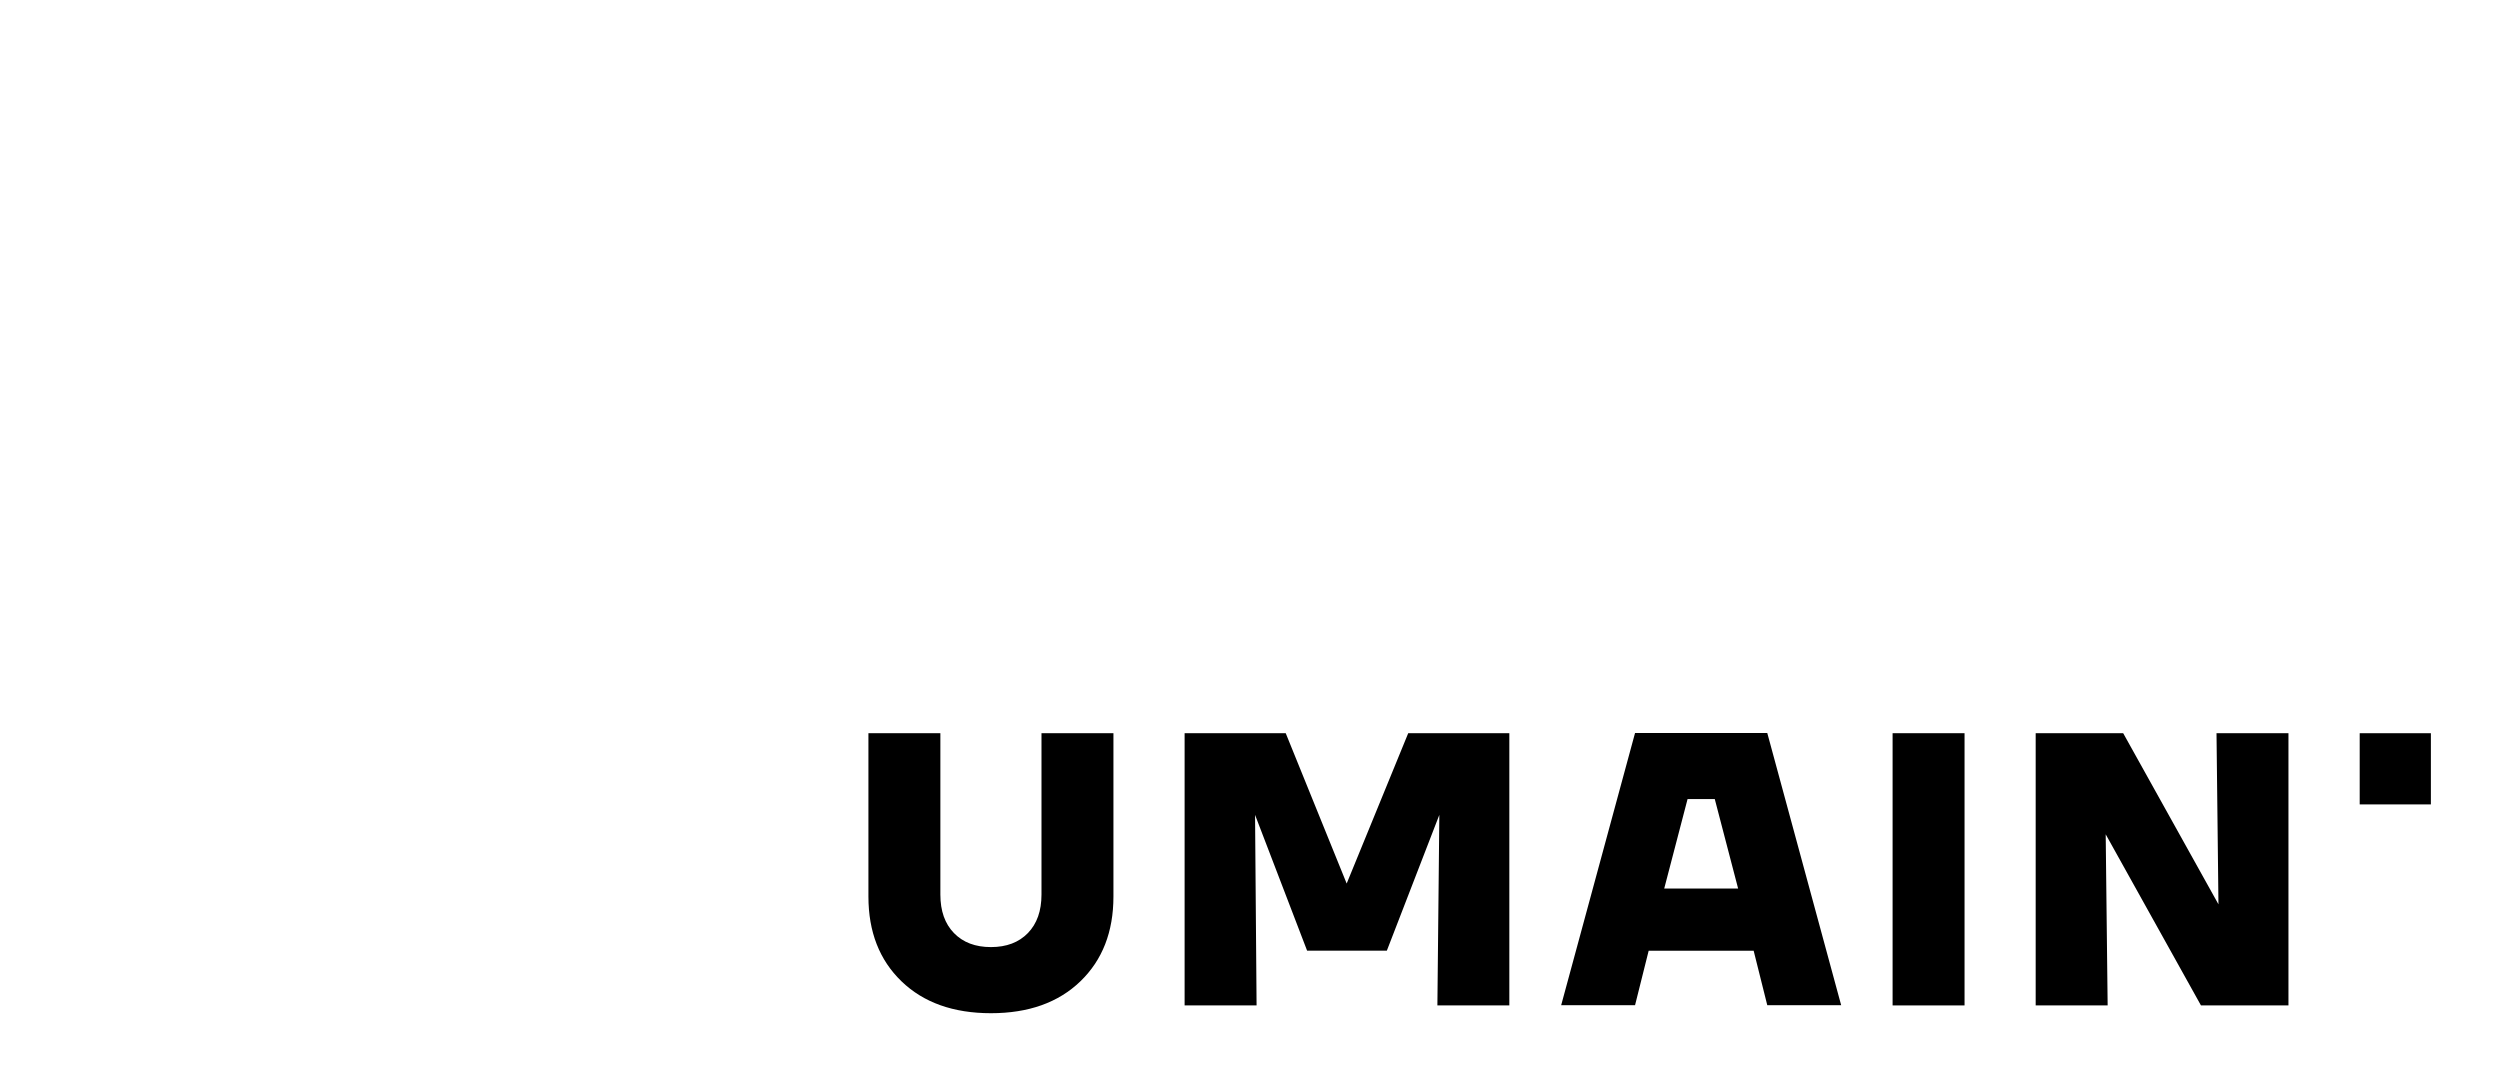 <?xml version="1.0" encoding="utf-8"?>
<!-- Generator: Adobe Illustrator 24.1.3, SVG Export Plug-In . SVG Version: 6.00 Build 0)  -->
<svg version="1.1" id="Layer_1" xmlns="http://www.w3.org/2000/svg" xmlns:xlink="http://www.w3.org/1999/xlink" x="0px" y="0px"
	 viewBox="0 0 1475 635" style="enable-background:new 0 0 1475 635;" xml:space="preserve">
<path d="M921.09,593.07l43.59-160.61h78.01l43.6,160.61h-43.6l-8.03-32.12h-61.95l-8.03,32.12H921.09z M981.89,524.23h43.6
	l-13.77-52.77h-8.94h-7.12L981.89,524.23z"/>
<path d="M512.37,528.96v-96.37h42.45v95.22c0,9.64,2.67,17.21,8.03,22.71c5.35,5.51,12.62,8.26,21.8,8.26
	c9.18,0,16.44-2.75,21.8-8.26c5.35-5.51,8.03-13.08,8.03-22.71v-95.22h42.45v96.37c0,20.8-6.5,37.48-19.5,50.02
	c-13,12.54-30.6,18.81-52.77,18.81c-22.18,0-39.77-6.27-52.77-18.81C518.87,566.43,512.37,549.76,512.37,528.96z"/>
<path d="M698.92,593.2V432.59h59.66l35.96,88.7l36.31-88.7h59.66V593.2h-42.45l1.15-112.43l-30.98,80.14H771.2l-30.72-80.14
	l0.9,112.43H698.92z"/>
<path d="M1116.63,593.2V432.59h42.45V593.2H1116.63z"/>
<path d="M1201.05,593.2V432.59h51.63l56.21,100.96l-1.15-100.96h42.45V593.2h-51.62l-56.21-100.96l1.15,100.96H1201.05z"/>
<rect x="1392.22" y="432.6" width="42" height="42"/>
</svg>

